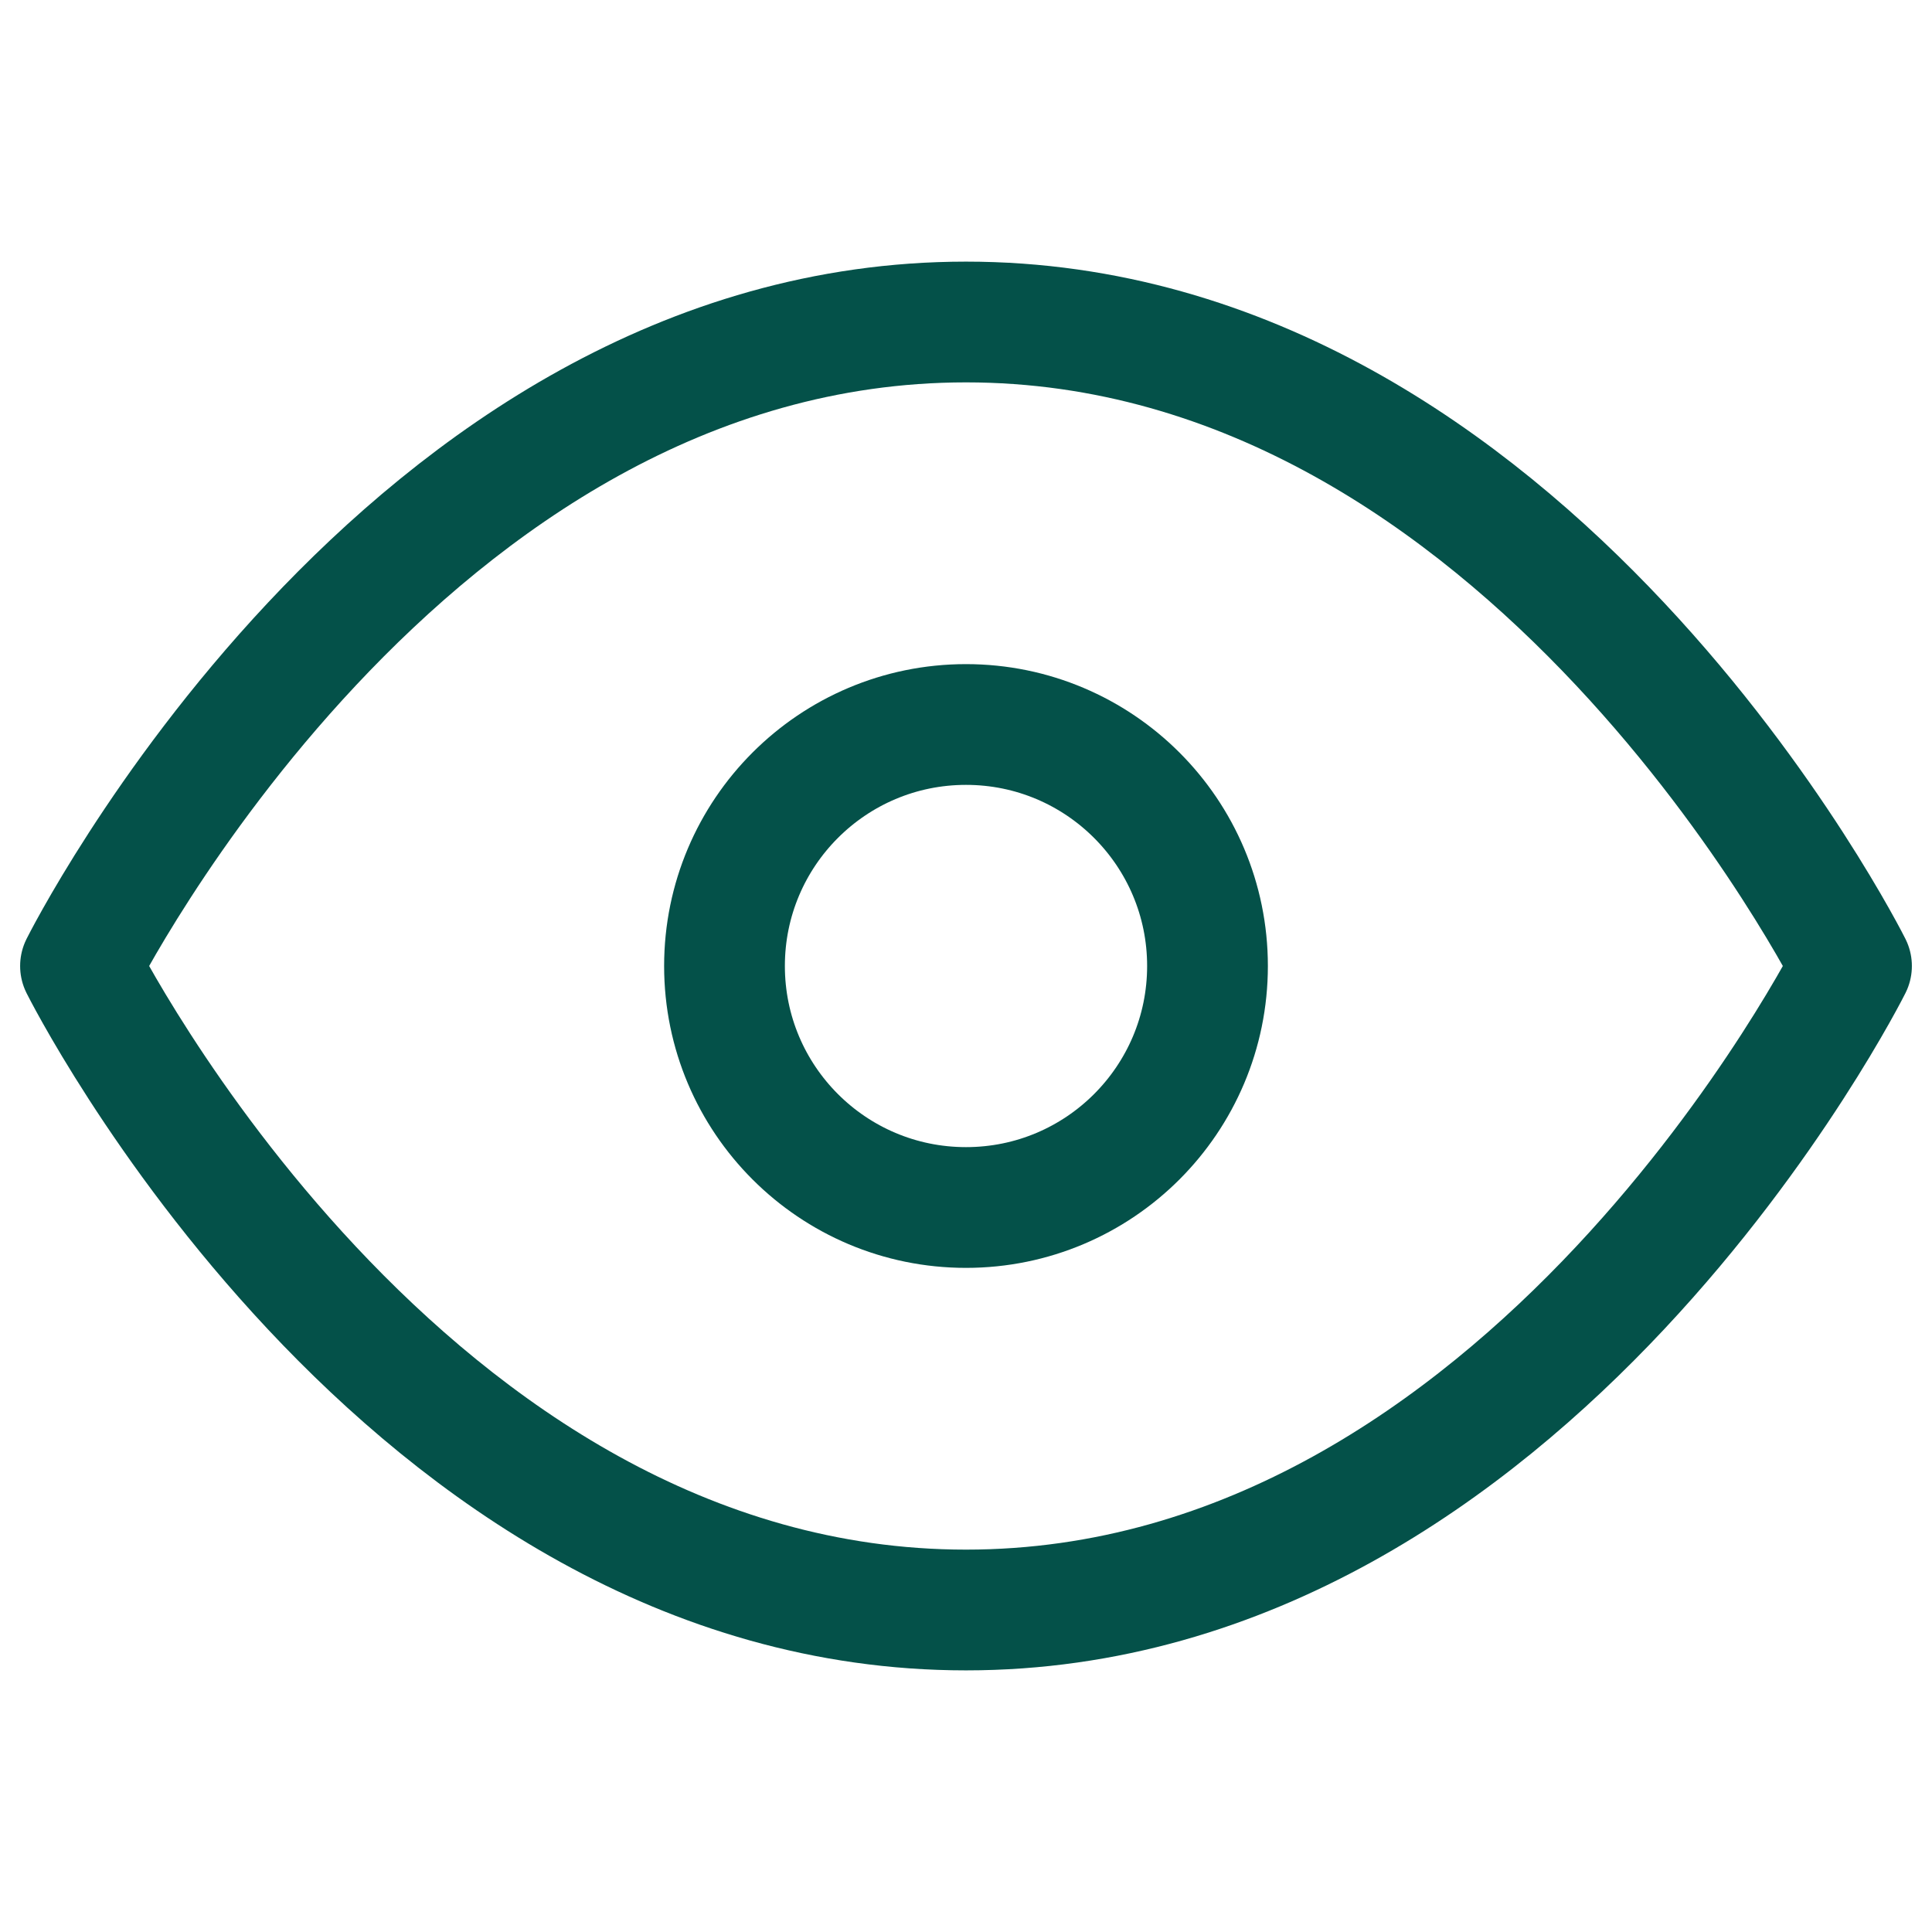 <svg xmlns="http://www.w3.org/2000/svg" width="24" height="24" viewBox="0 0 24 24" fill="none" stroke="#045149" stroke-width="1.5" stroke-linecap="round" stroke-linejoin="round" class="feather feather-eye"><path d="M1 12s4-8 11-8 11 8 11 8-4 8-11 8-11-8-11-8z"></path><circle cx="12" cy="12" r="3"></circle></svg>